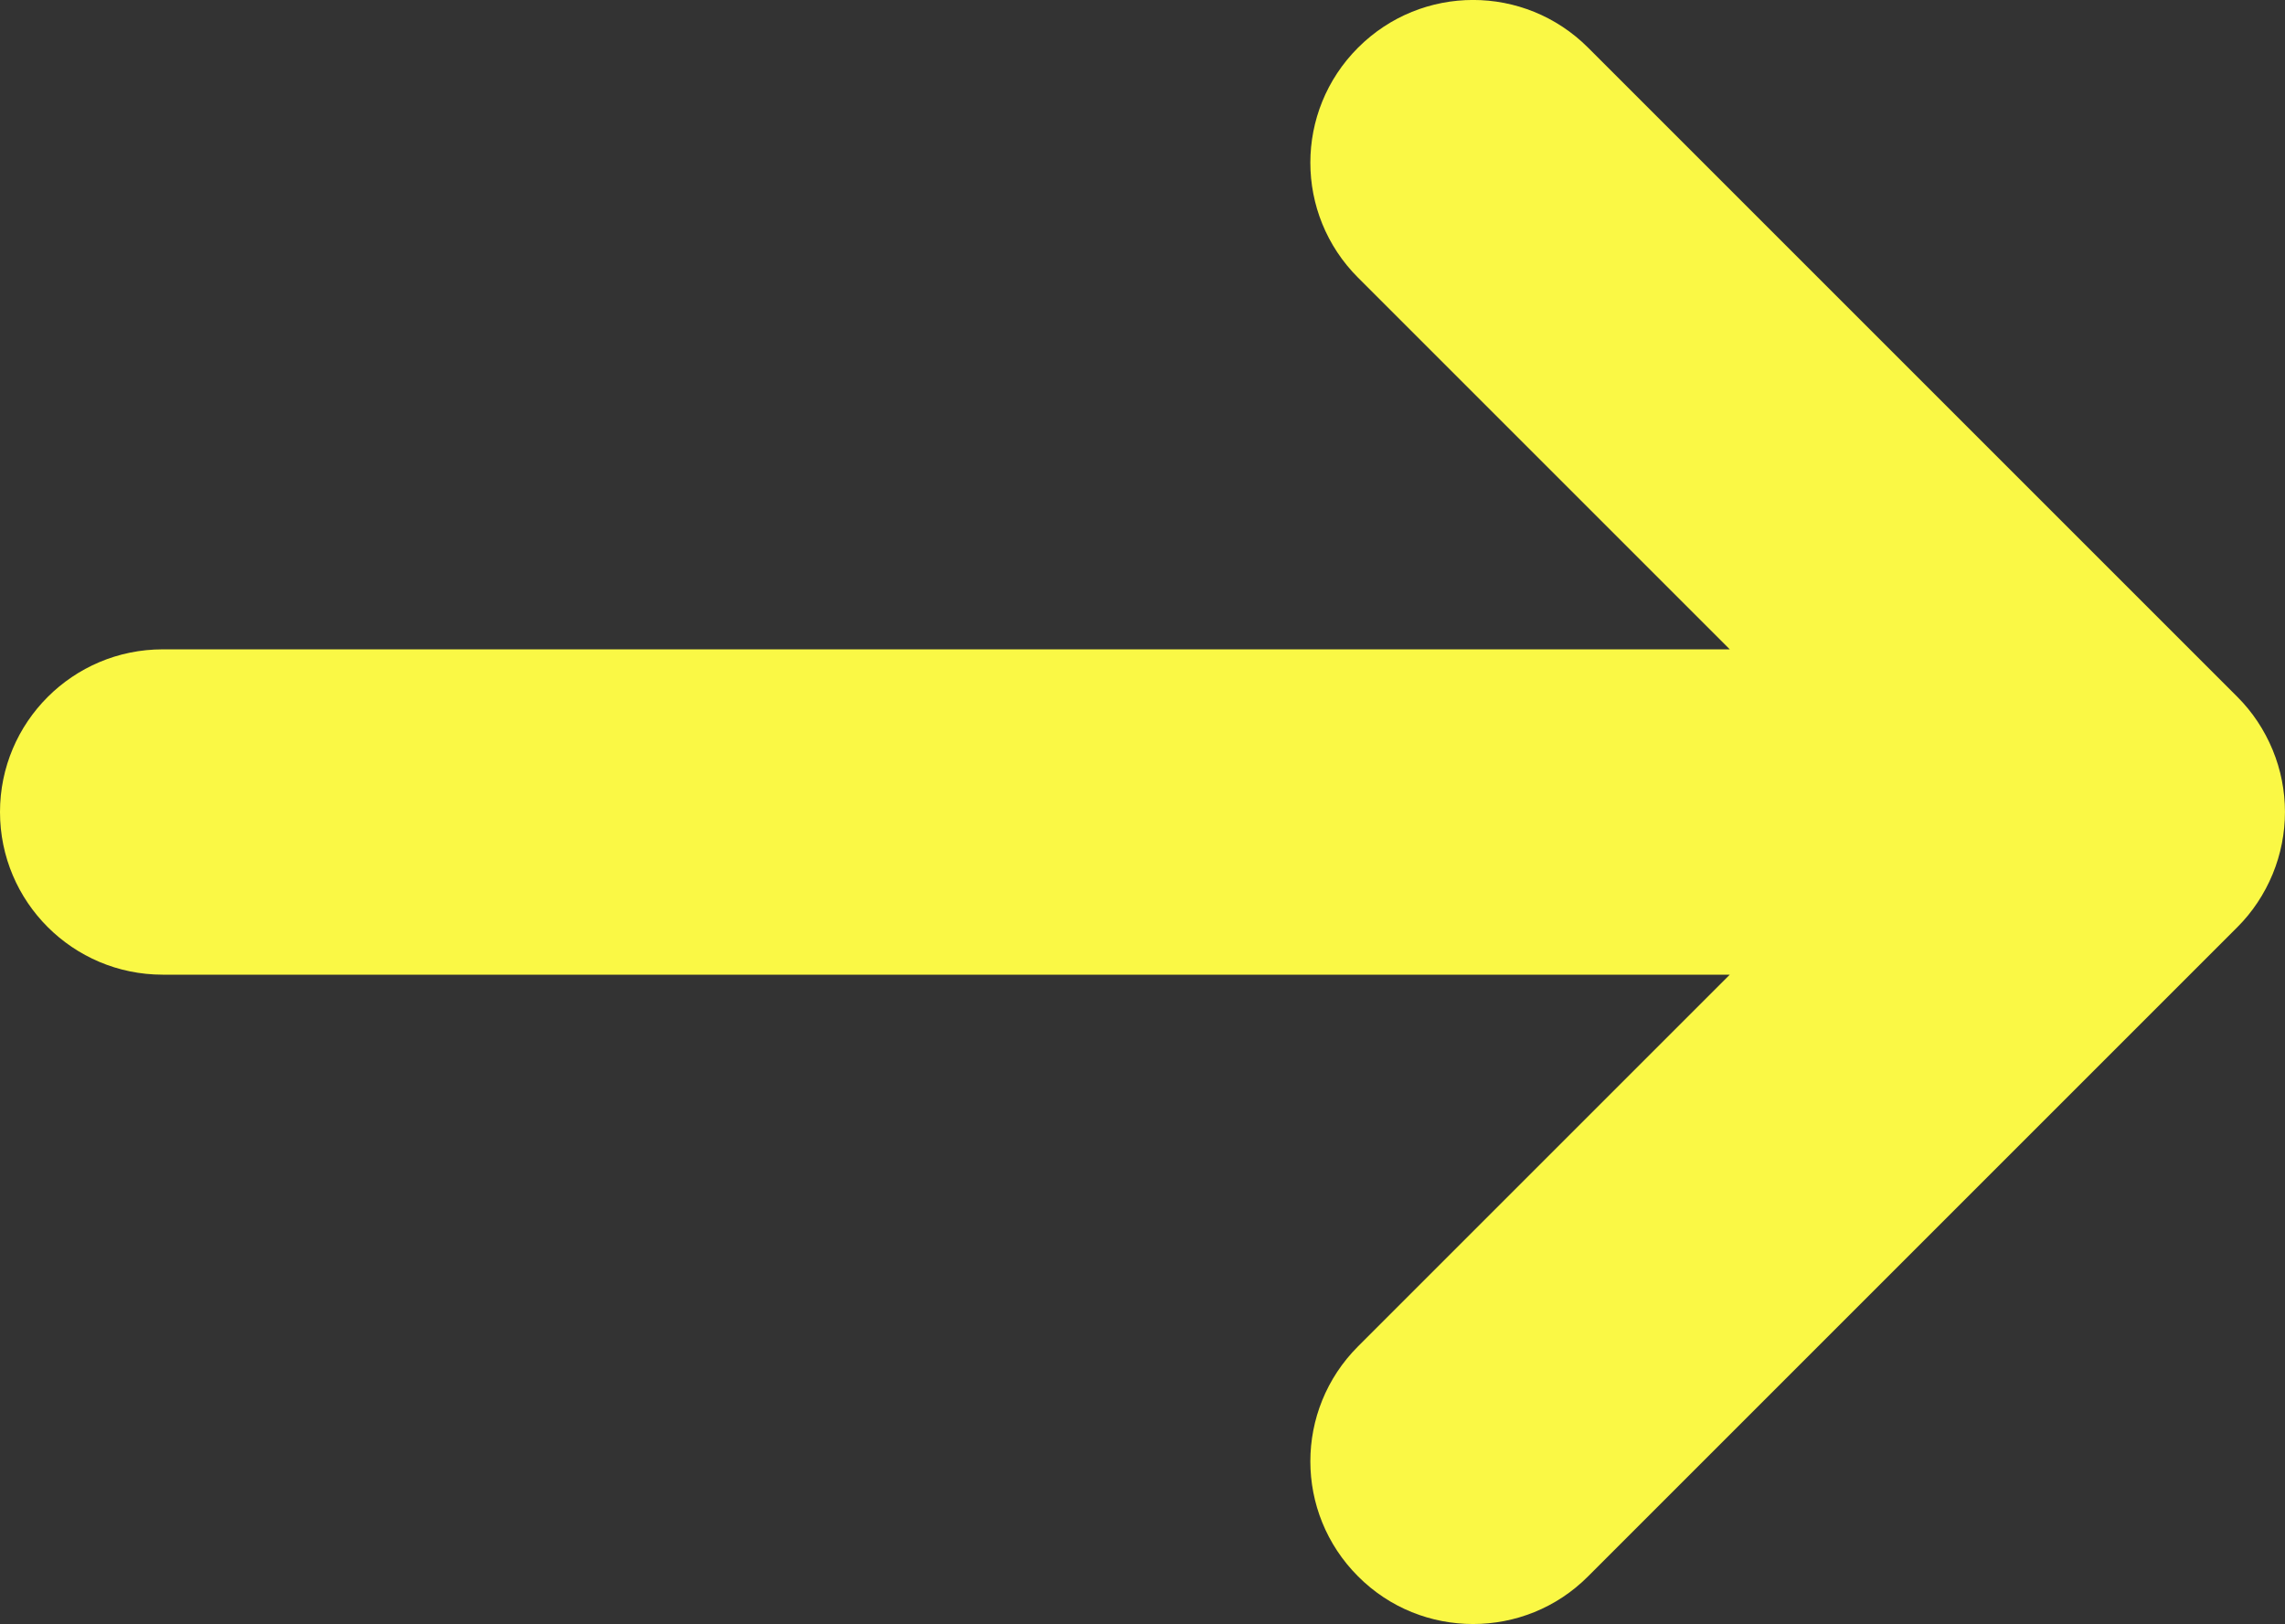 <?xml version="1.0" encoding="utf-8"?>
<!-- Generator: Adobe Illustrator 19.0.0, SVG Export Plug-In . SVG Version: 6.00 Build 0)  -->
<svg version="1.1" id="Layer_1" xmlns="http://www.w3.org/2000/svg" xmlns:xlink="http://www.w3.org/1999/xlink" x="0px" y="0px"
	 viewBox="-305.047 387.649 14.046 9.984" style="enable-background:new -305.047 387.649 14.046 9.984;" xml:space="preserve">
<rect x="-305.047" y="387.649" width="14.046" height="9.984" fill="#333333" stroke="none"/>
<style type="text/css">
	.st0{fill:#FAF845;}
</style>
<g id="Clip-70">
</g>
<path class="st0" d="M-291.077,393.023c0.101-0.245,0.101-0.52,0-0.764c-0.051-0.123-0.124-0.233-0.216-0.325l-3.992-3.992
	c-0.391-0.391-1.023-0.391-1.414,0c-0.391,0.391-0.391,1.023,0,1.414l2.285,2.285h-9.633c-0.552,0-1,0.448-1,1s0.448,1,1,1h9.633
	l-2.285,2.285c-0.391,0.391-0.391,1.023,0,1.414c0.195,0.196,0.451,0.293,0.707,0.293c0.256,0,0.512-0.097,0.707-0.293l3.992-3.992
	C-291.201,393.256-291.128,393.146-291.077,393.023z"/>
</svg>
